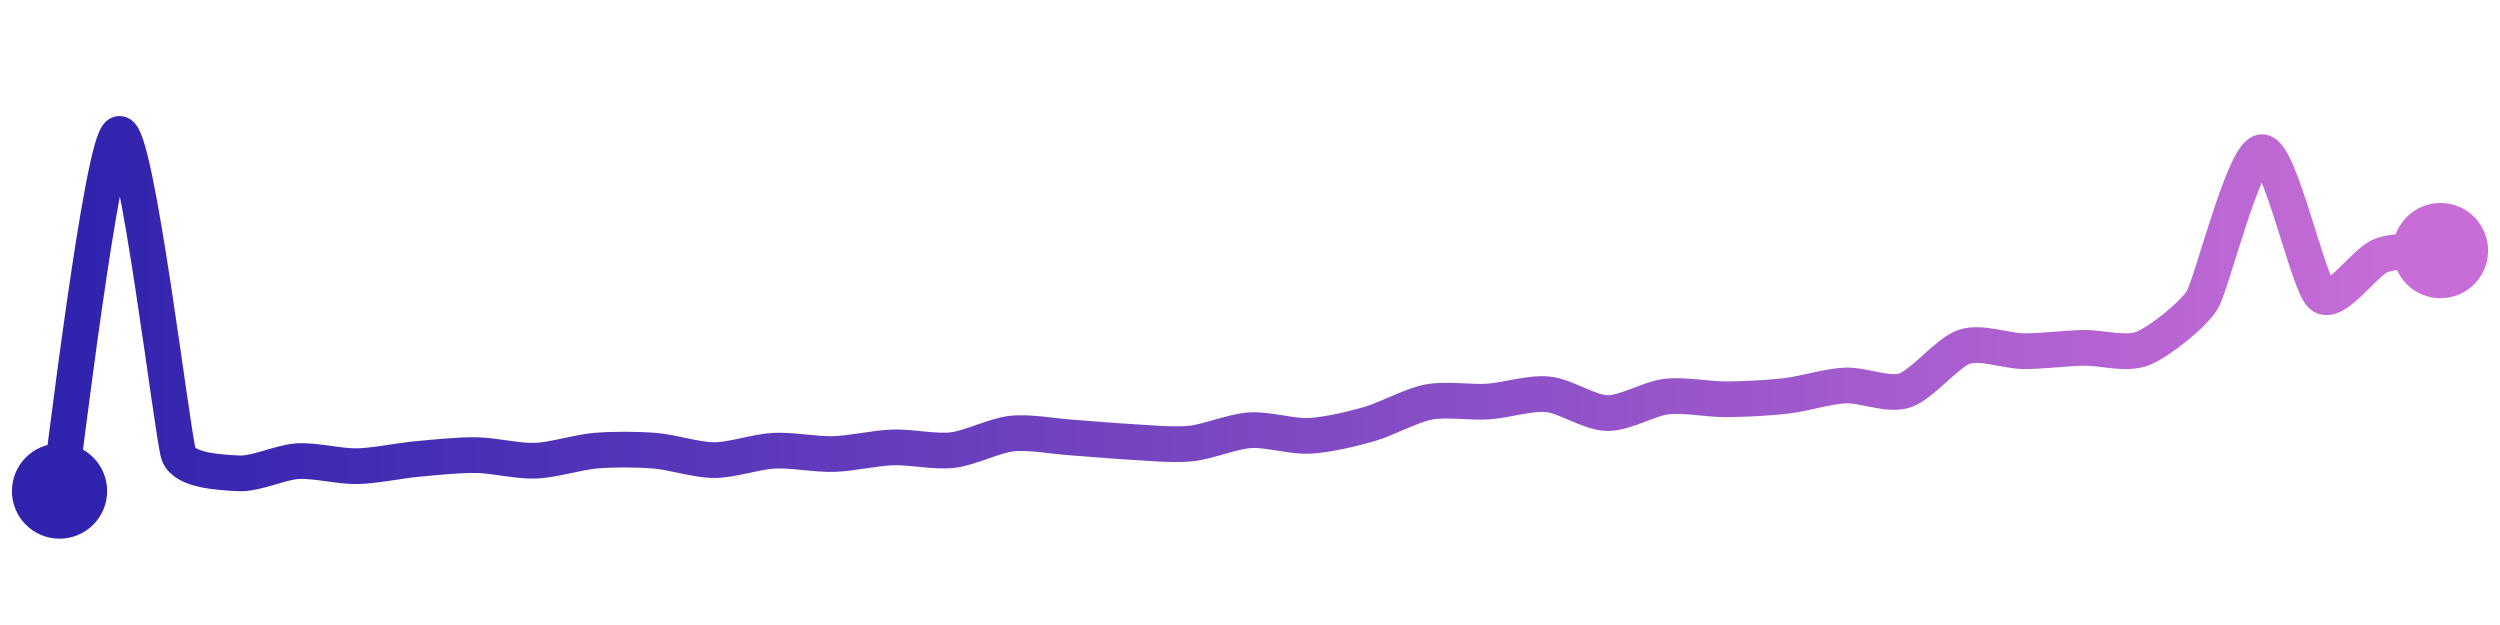 <svg width="200" height="50" viewBox="0 0 210 50" xmlns="http://www.w3.org/2000/svg">
    <defs>
        <linearGradient x1="0%" y1="0%" x2="100%" y2="0%" id="a">
            <stop stop-color="#3023AE" offset="0%"/>
            <stop stop-color="#C86DD7" offset="100%"/>
        </linearGradient>
    </defs>
    <path stroke="url(#a)"
          stroke-width="3"
          stroke-linejoin="round"
          stroke-linecap="round"
          d="M5 40 C 5.25 38.52, 8.57 10.45, 10 10 S 14.5 35.47, 15 36.89 S 18.5 38.42, 20 38.51 S 23.5 37.58, 25 37.49 S 28.5 37.94, 30 37.91 S 33.51 37.45, 35 37.31 S 38.5 36.96, 40 36.98 S 43.5 37.51, 45 37.45 S 48.51 36.74, 50 36.61 S 53.5 36.49, 55 36.61 S 58.5 37.4, 60 37.4 S 63.5 36.69, 65 36.61 S 68.5 36.93, 70 36.89 S 73.5 36.38, 75 36.33 S 78.51 36.73, 80 36.56 S 83.51 35.33, 85 35.17 S 88.5 35.4, 90 35.5 S 93.5 35.79, 95 35.87 S 98.51 36.16, 100 36.01 S 103.5 34.99, 105 34.89 S 108.5 35.44, 110 35.36 S 113.56 34.79, 115 34.38 S 118.53 32.8, 120 32.52 S 123.5 32.58, 125 32.48 S 128.51 31.73, 130 31.87 S 133.5 33.42, 135 33.45 S 138.51 32.23, 140 32.06 S 143.5 32.3, 145 32.29 S 148.51 32.18, 150 32.01 S 153.5 31.2, 155 31.13 S 158.57 32.01, 160 31.55 S 163.58 28.35, 165 27.88 S 168.5 28.24, 170 28.25 S 173.5 28, 175 27.97 S 178.61 28.58, 180 28.02 S 184.22 25.21, 185 23.93 S 188.5 11.59, 190 11.53 S 193.87 22.58, 195 23.56 S 198.6 20.75, 200 20.22 S 203.51 19.93, 205 19.8"
          fill="none"/>
    <circle r="4" cx="5" cy="40" fill="#3023AE"/>
    <circle r="4" cx="205" cy="19.8" fill="#C86DD7"/>      
</svg>